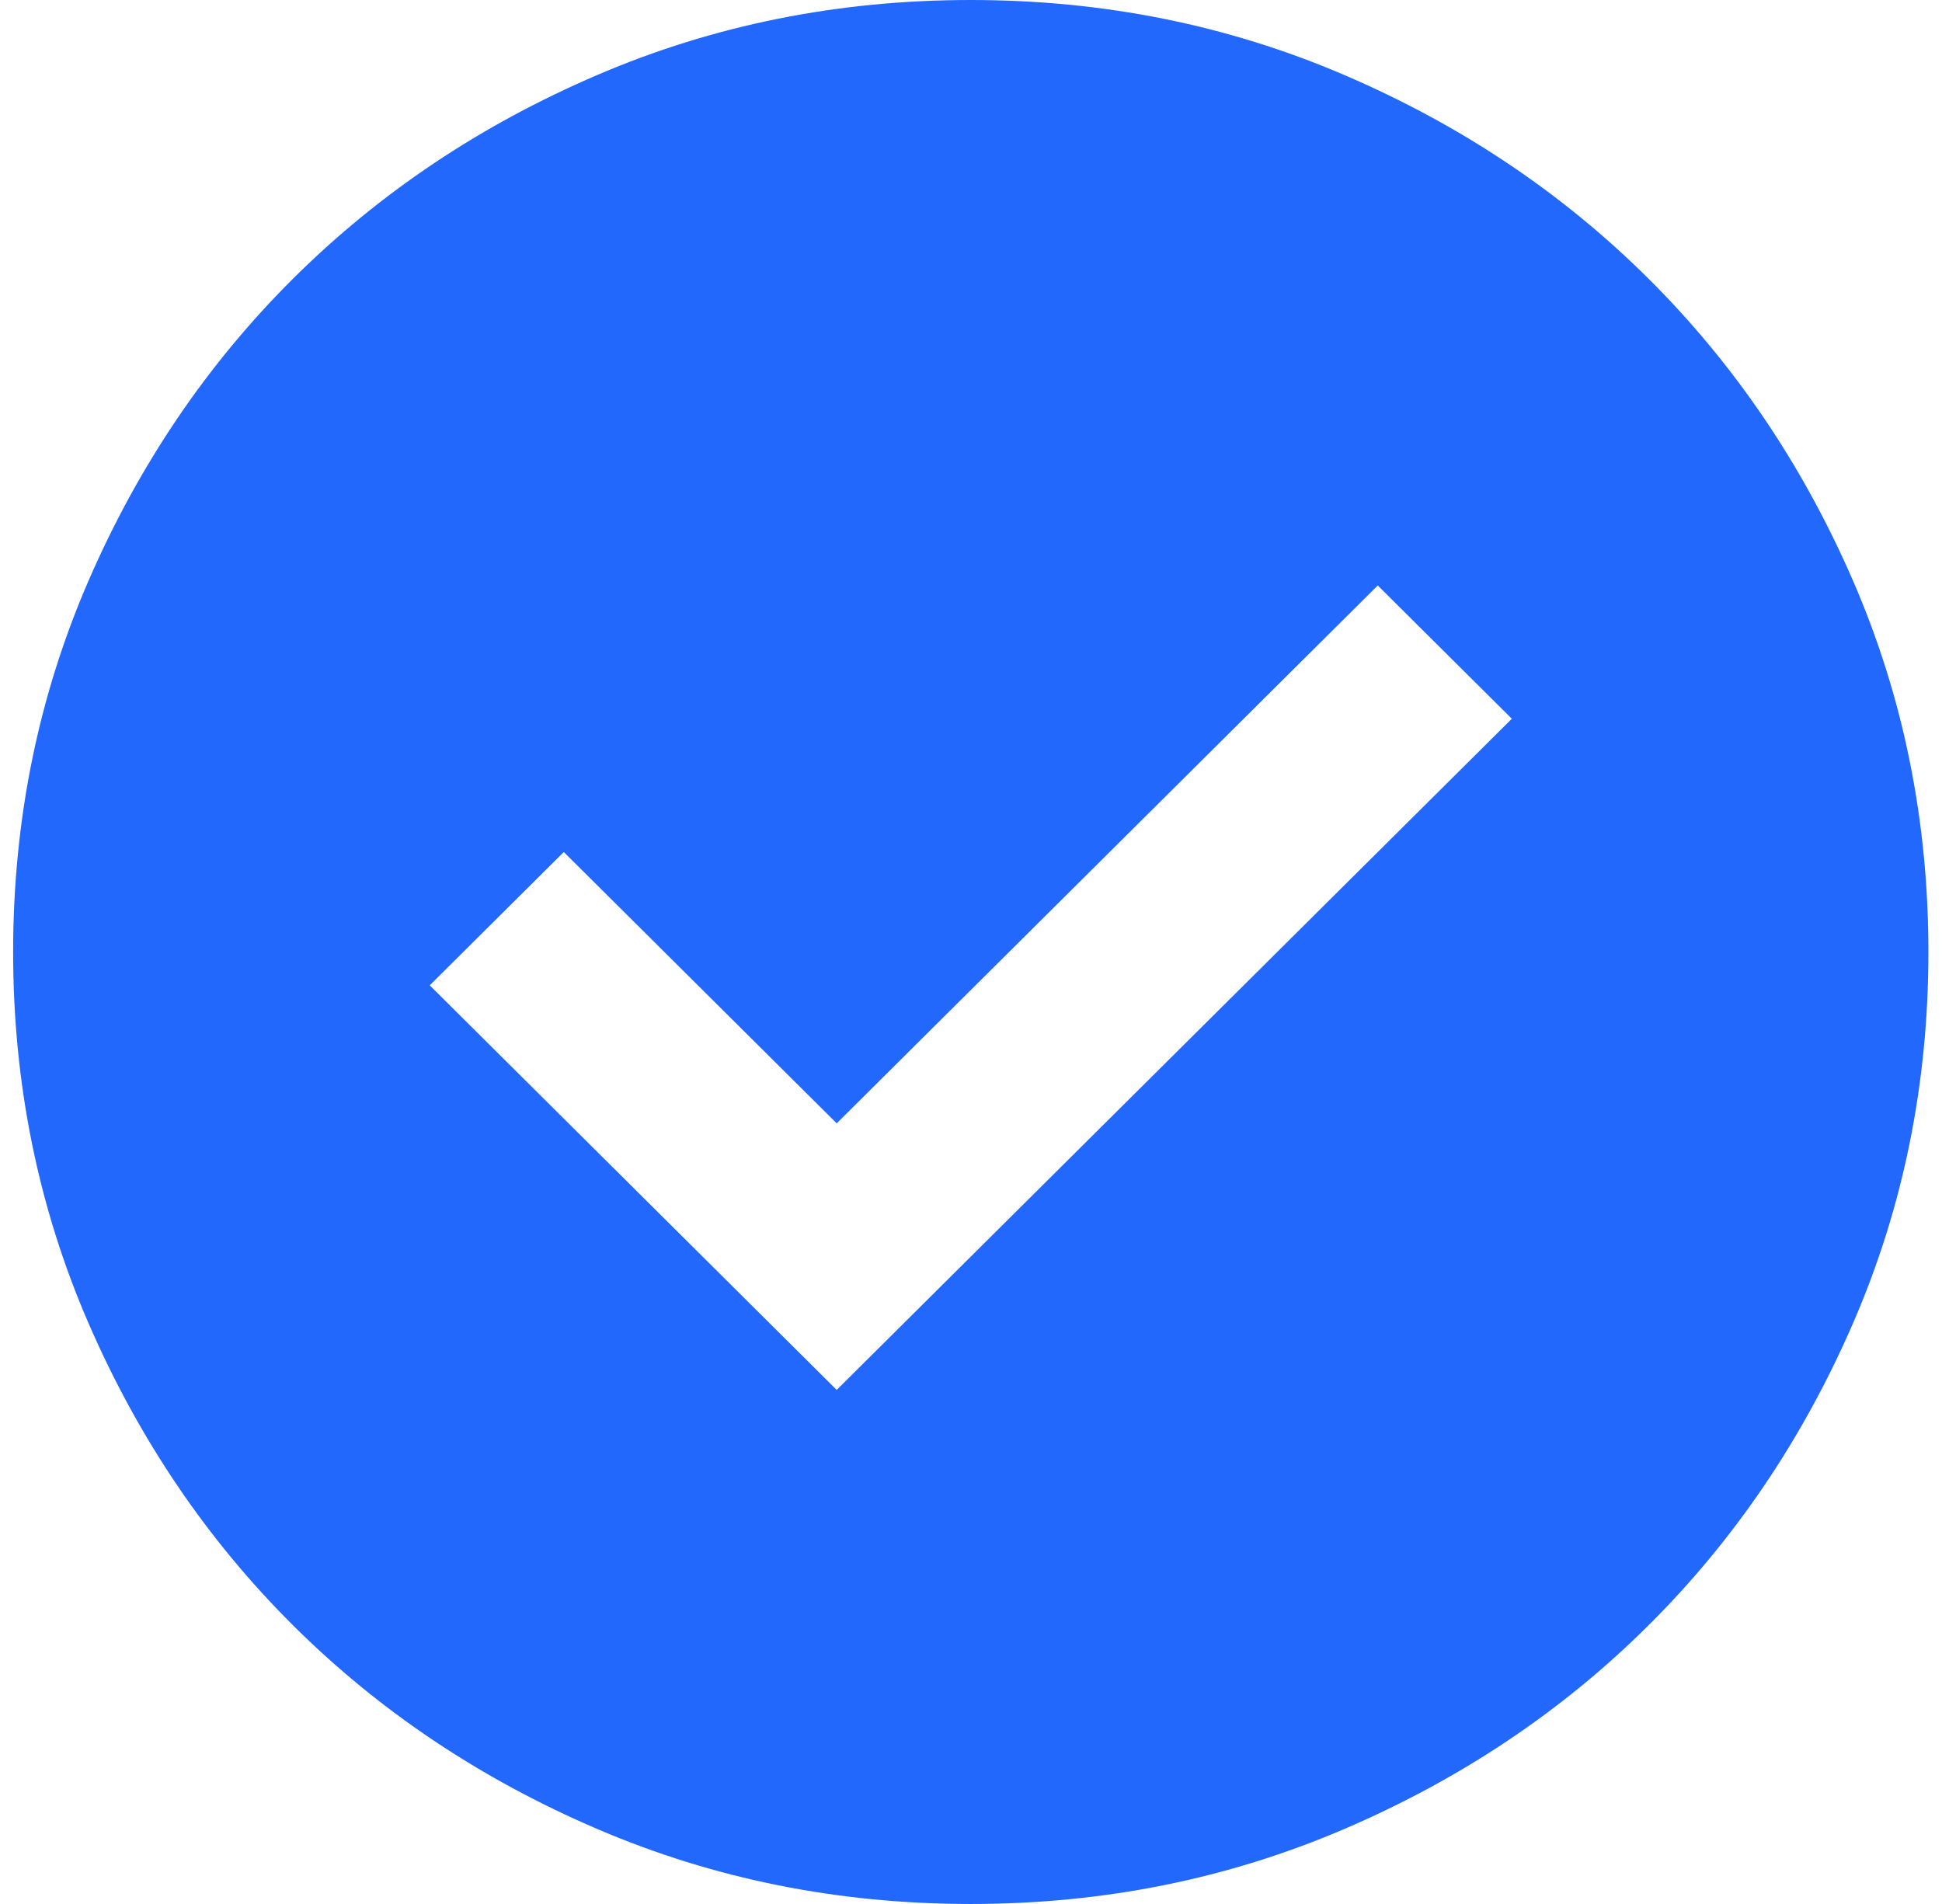 <svg width="51" height="50" viewBox="0 0 51 50" fill="none" xmlns="http://www.w3.org/2000/svg">
<g id="Success Done Completed">
<path id="Vector" d="M21.973 36.5L39.703 18.875L36.182 15.375L21.973 29.5L14.806 22.375L11.285 25.875L21.973 36.5ZM25.494 50C22.015 50 18.746 49.344 15.686 48.031C12.626 46.719 9.964 44.938 7.701 42.688C5.438 40.438 3.646 37.792 2.325 34.75C1.005 31.708 0.345 28.458 0.345 25C0.345 21.542 1.005 18.292 2.325 15.25C3.646 12.208 5.438 9.563 7.701 7.313C9.964 5.063 12.626 3.281 15.686 1.969C18.746 0.656 22.015 0 25.494 0C28.973 0 32.242 0.656 35.302 1.969C38.362 3.281 41.024 5.063 43.287 7.313C45.551 9.563 47.342 12.208 48.663 15.25C49.983 18.292 50.643 21.542 50.643 25C50.643 28.458 49.983 31.708 48.663 34.75C47.342 37.792 45.551 40.438 43.287 42.688C41.024 44.938 38.362 46.719 35.302 48.031C32.242 49.344 28.973 50 25.494 50Z" fill="#2268FD"/>
</g>
</svg>
